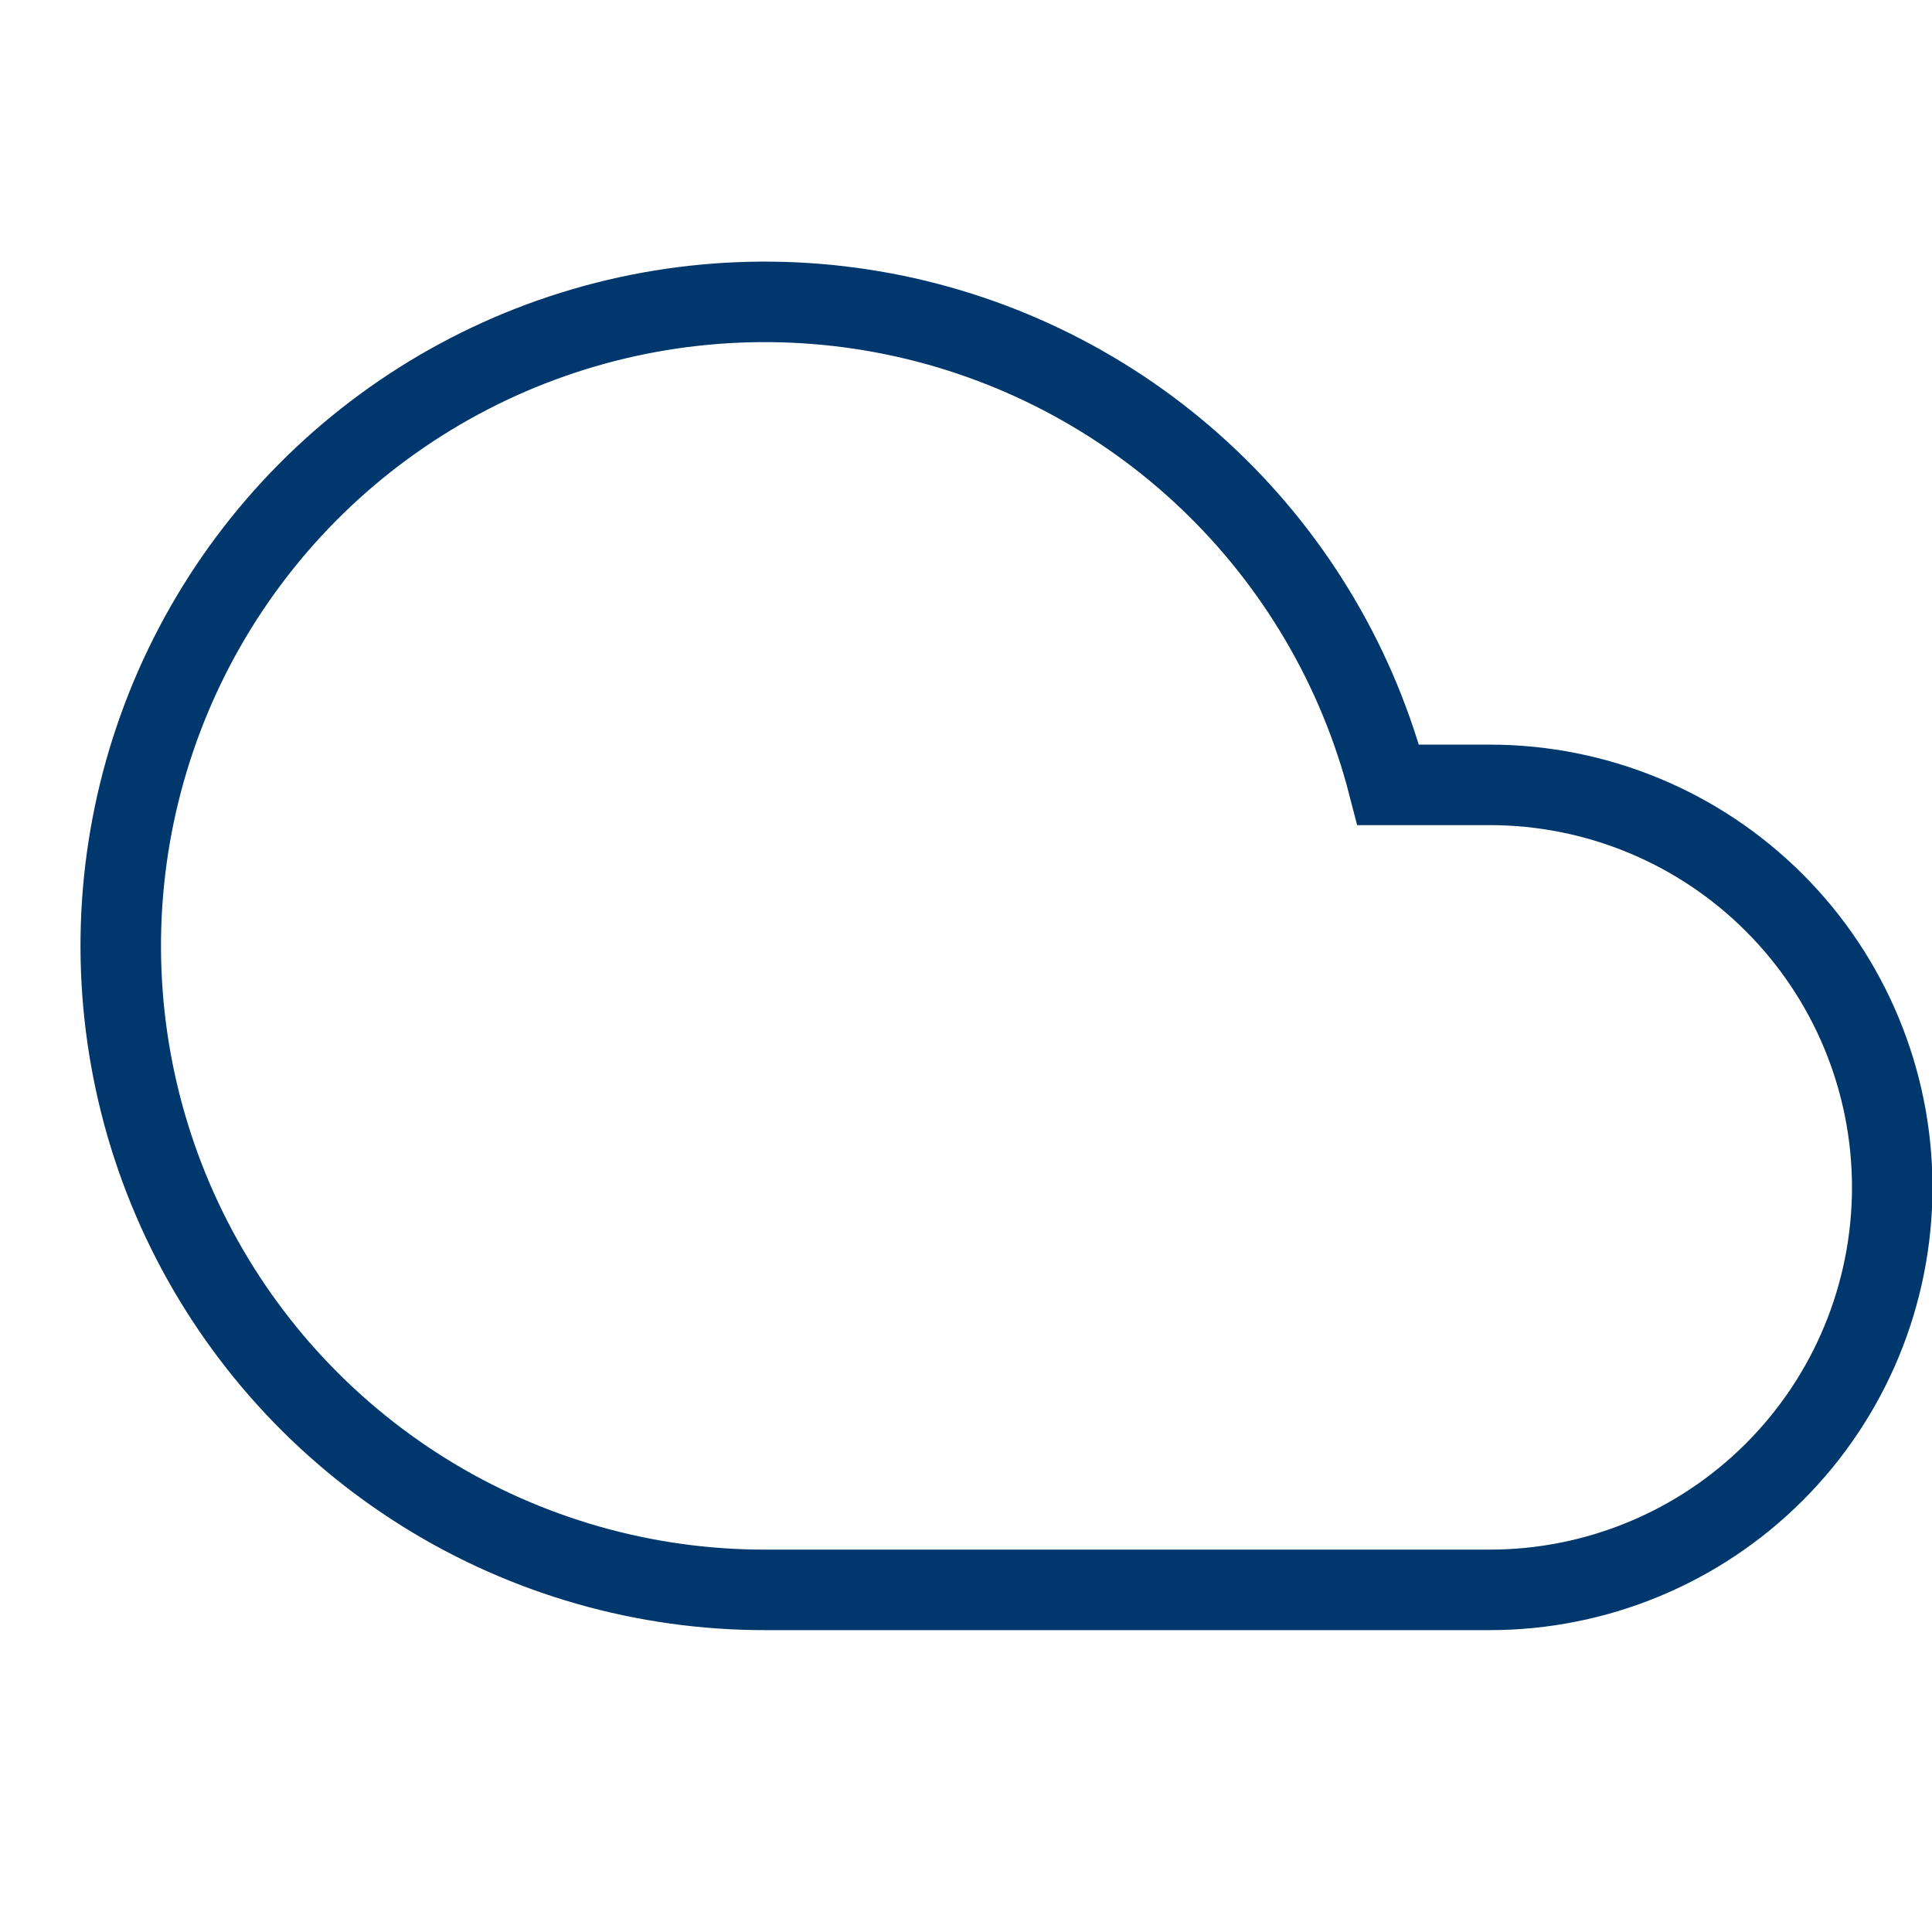 <svg width="36" height="36" viewBox="0 0 36 36" fill="none" xmlns="http://www.w3.org/2000/svg">
<g clip-path="url(#clip0_31_19968)">
<path d="M27.759 14.625H25.869C25.308 12.451 24.148 10.479 22.522 8.932C20.896 7.384 18.868 6.324 16.669 5.871C14.471 5.419 12.189 5.592 10.084 6.371C7.979 7.151 6.134 8.505 4.76 10.28C3.386 12.055 2.538 14.18 2.311 16.413C2.085 18.647 2.489 20.899 3.478 22.914C4.468 24.929 6.003 26.626 7.908 27.812C9.814 28.999 12.014 29.627 14.259 29.625H27.759C29.748 29.625 31.656 28.835 33.062 27.428C34.469 26.022 35.259 24.114 35.259 22.125C35.259 20.136 34.469 18.228 33.062 16.822C31.656 15.415 29.748 14.625 27.759 14.625Z" stroke="#00386D" stroke-width="1.5" stroke-linecap="round"/>
</g>
<defs>
<clipPath id="clip0_31_19968">
<rect width="36" height="36" fill="white"/>
</clipPath>
</defs>
</svg>
